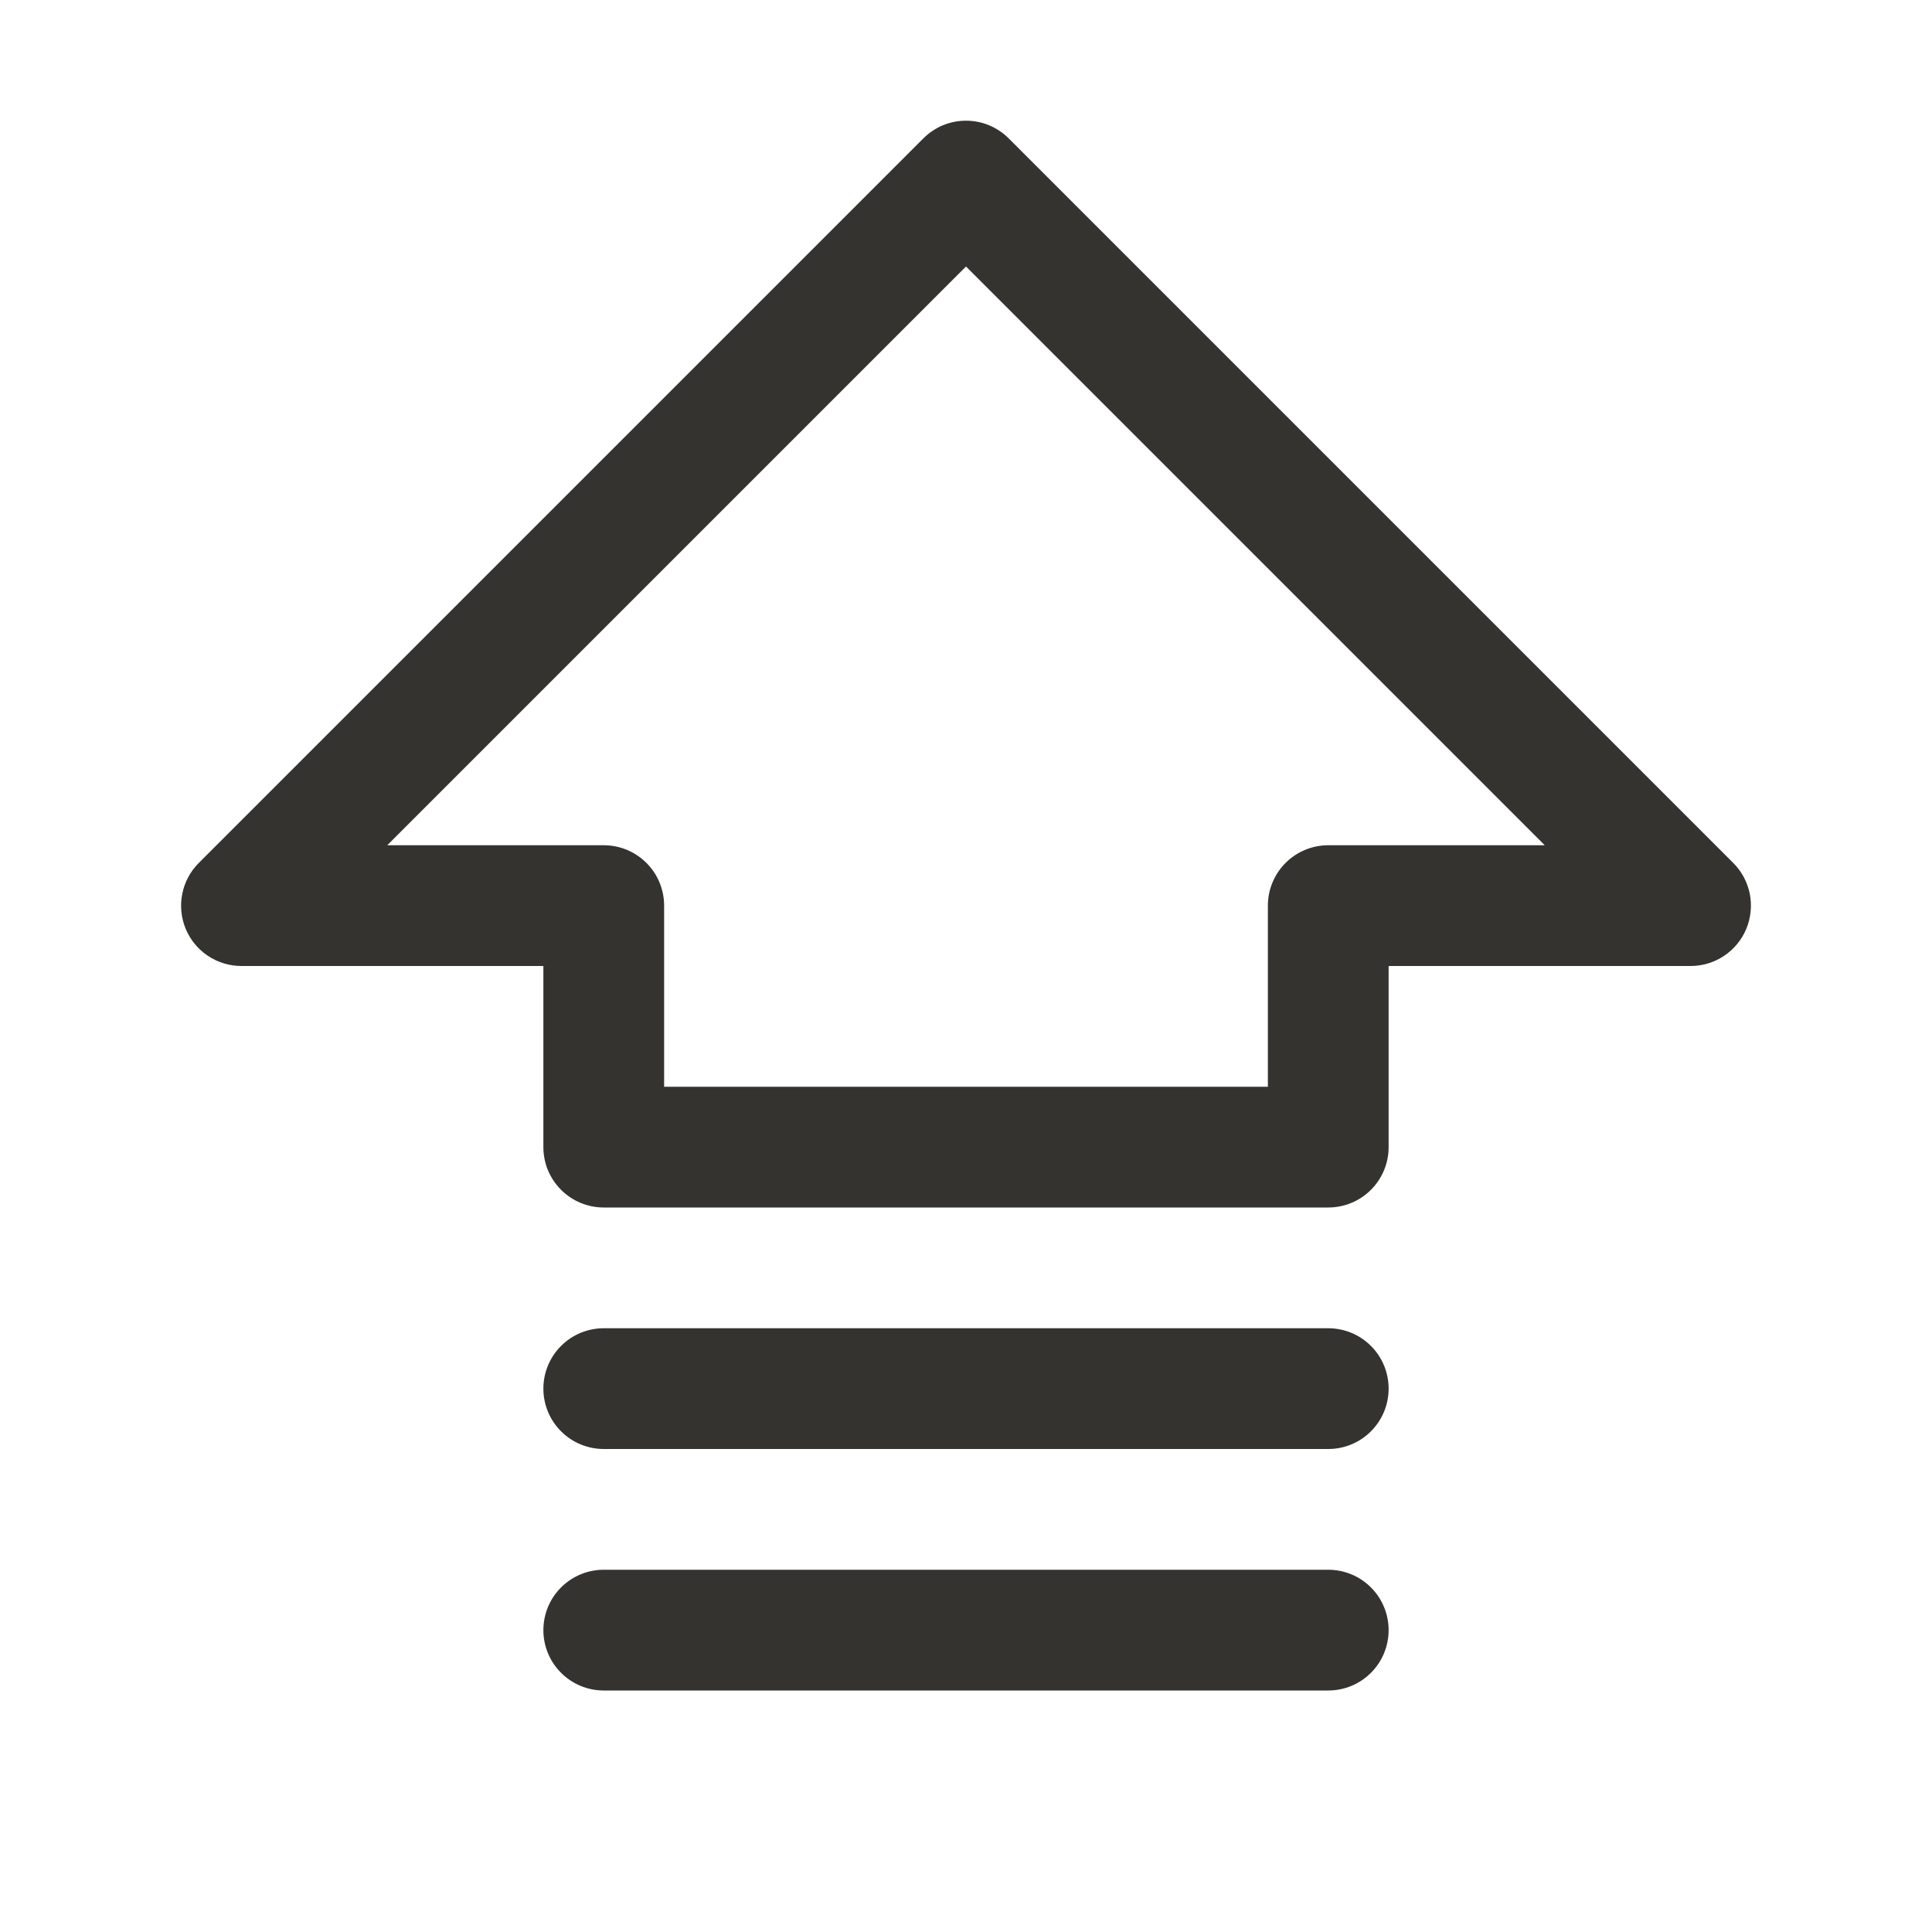 <svg width="32" height="32" viewBox="0 0 32 32" fill="none" xmlns="http://www.w3.org/2000/svg">
<path d="M28.708 14.293L16.708 2.293C16.615 2.2 16.504 2.126 16.383 2.075C16.262 2.025 16.131 1.999 16 1.999C15.869 1.999 15.739 2.025 15.617 2.075C15.496 2.126 15.385 2.2 15.293 2.293L3.293 14.293C3.153 14.432 3.057 14.611 3.019 14.805C2.98 14.999 3 15.2 3.075 15.383C3.151 15.566 3.279 15.722 3.444 15.832C3.609 15.942 3.802 16 4 16H9V19C9 19.265 9.105 19.52 9.293 19.707C9.48 19.895 9.735 20 10 20H22C22.265 20 22.52 19.895 22.707 19.707C22.895 19.52 23 19.265 23 19V16H28C28.198 16 28.391 15.942 28.556 15.832C28.721 15.722 28.849 15.566 28.925 15.383C29 15.2 29.02 14.999 28.982 14.805C28.943 14.611 28.848 14.432 28.708 14.293ZM22 14C21.735 14 21.48 14.105 21.293 14.293C21.105 14.48 21 14.735 21 15V18H11V15C11 14.735 10.895 14.48 10.707 14.293C10.52 14.105 10.265 14 10 14H6.414L16 4.414L25.586 14H22ZM23 27C23 27.265 22.895 27.52 22.707 27.707C22.52 27.895 22.265 28 22 28H10C9.735 28 9.48 27.895 9.293 27.707C9.105 27.52 9 27.265 9 27C9 26.735 9.105 26.48 9.293 26.293C9.48 26.105 9.735 26 10 26H22C22.265 26 22.52 26.105 22.707 26.293C22.895 26.48 23 26.735 23 27ZM23 23C23 23.265 22.895 23.52 22.707 23.707C22.52 23.895 22.265 24 22 24H10C9.735 24 9.48 23.895 9.293 23.707C9.105 23.52 9 23.265 9 23C9 22.735 9.105 22.48 9.293 22.293C9.48 22.105 9.735 22 10 22H22C22.265 22 22.52 22.105 22.707 22.293C22.895 22.48 23 22.735 23 23Z" fill="#343330"/>
</svg>
